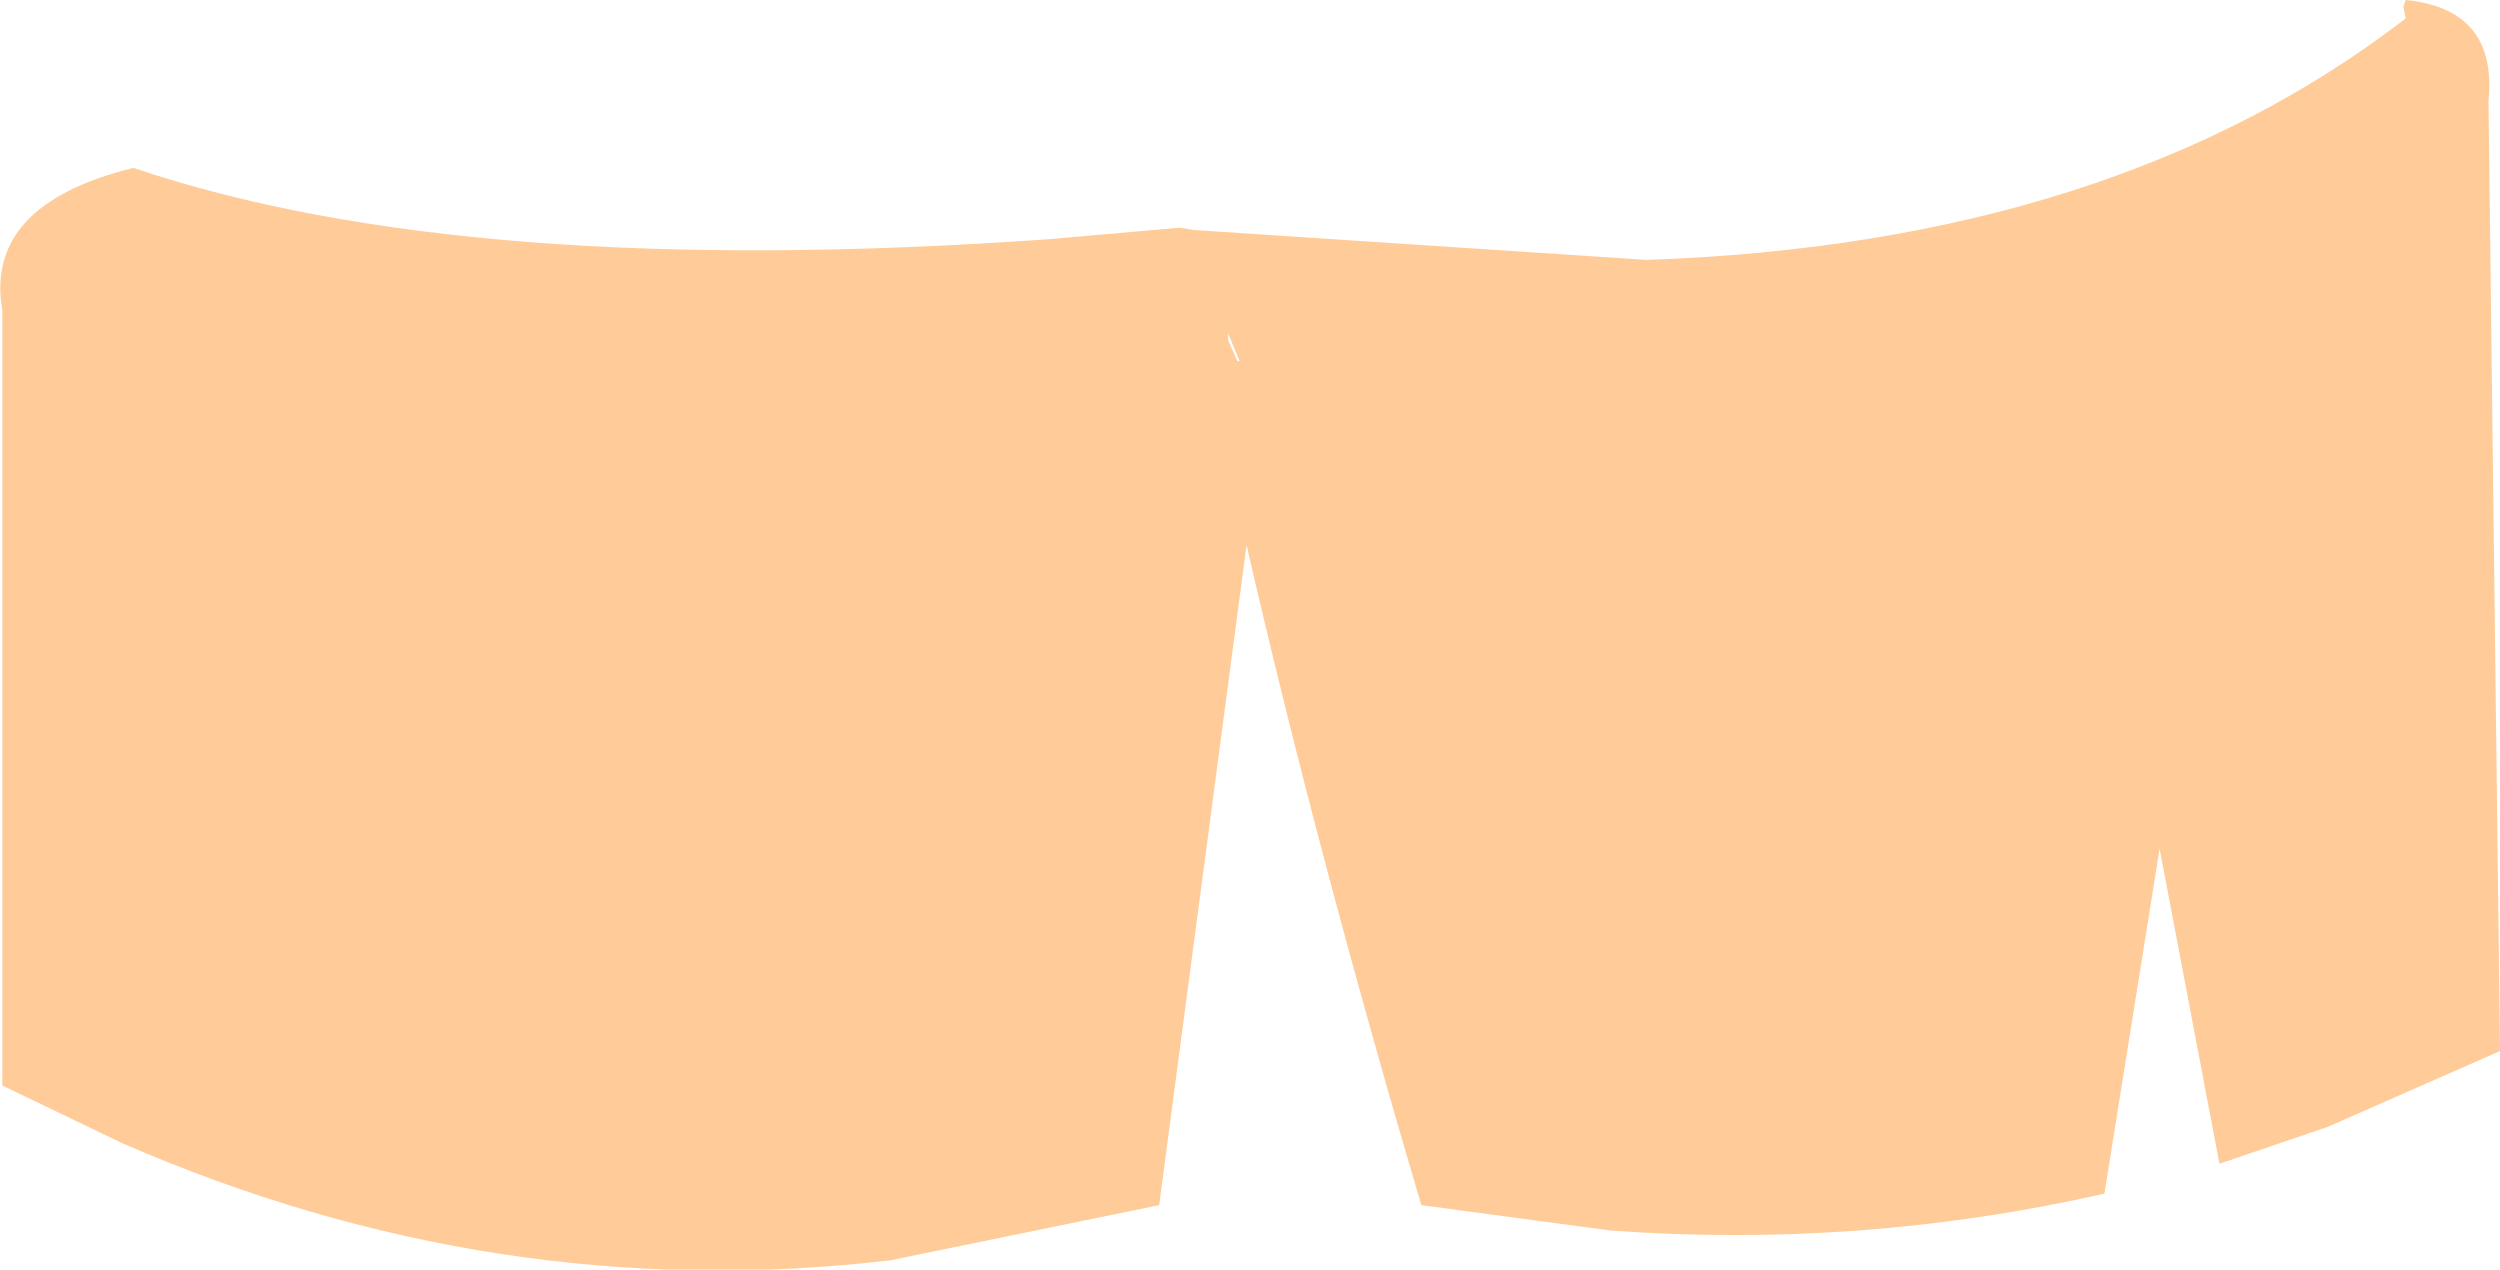 <?xml version="1.0" encoding="UTF-8" standalone="no"?>
<svg xmlns:xlink="http://www.w3.org/1999/xlink" height="27.6px" width="54.35px" xmlns="http://www.w3.org/2000/svg">
  <g transform="matrix(1.0, 0.0, 0.0, 1.0, 24.2, -72.2)">
    <path d="M28.1 72.2 Q30.1 72.4 29.9 74.4 L30.15 95.05 26.4 96.7 24.05 97.5 22.75 90.65 21.55 98.15 Q16.25 99.35 10.8 98.95 L6.7 98.4 Q4.45 90.8 2.9 84.05 L1.0 98.4 -4.85 99.6 Q-13.4 100.6 -21.55 97.05 L-24.15 95.8 -24.15 78.95 Q-24.55 76.65 -21.3 75.85 -14.05 78.3 -1.4 77.4 L1.45 77.15 1.75 77.2 11.6 77.85 Q21.75 77.5 28.1 72.6 L28.05 72.35 28.1 72.2 M2.7 80.05 L2.75 80.05 2.5 79.45 2.5 79.6 2.7 80.05" fill="#ffcc99" fill-rule="evenodd" stroke="none"/>
  </g>
</svg>
